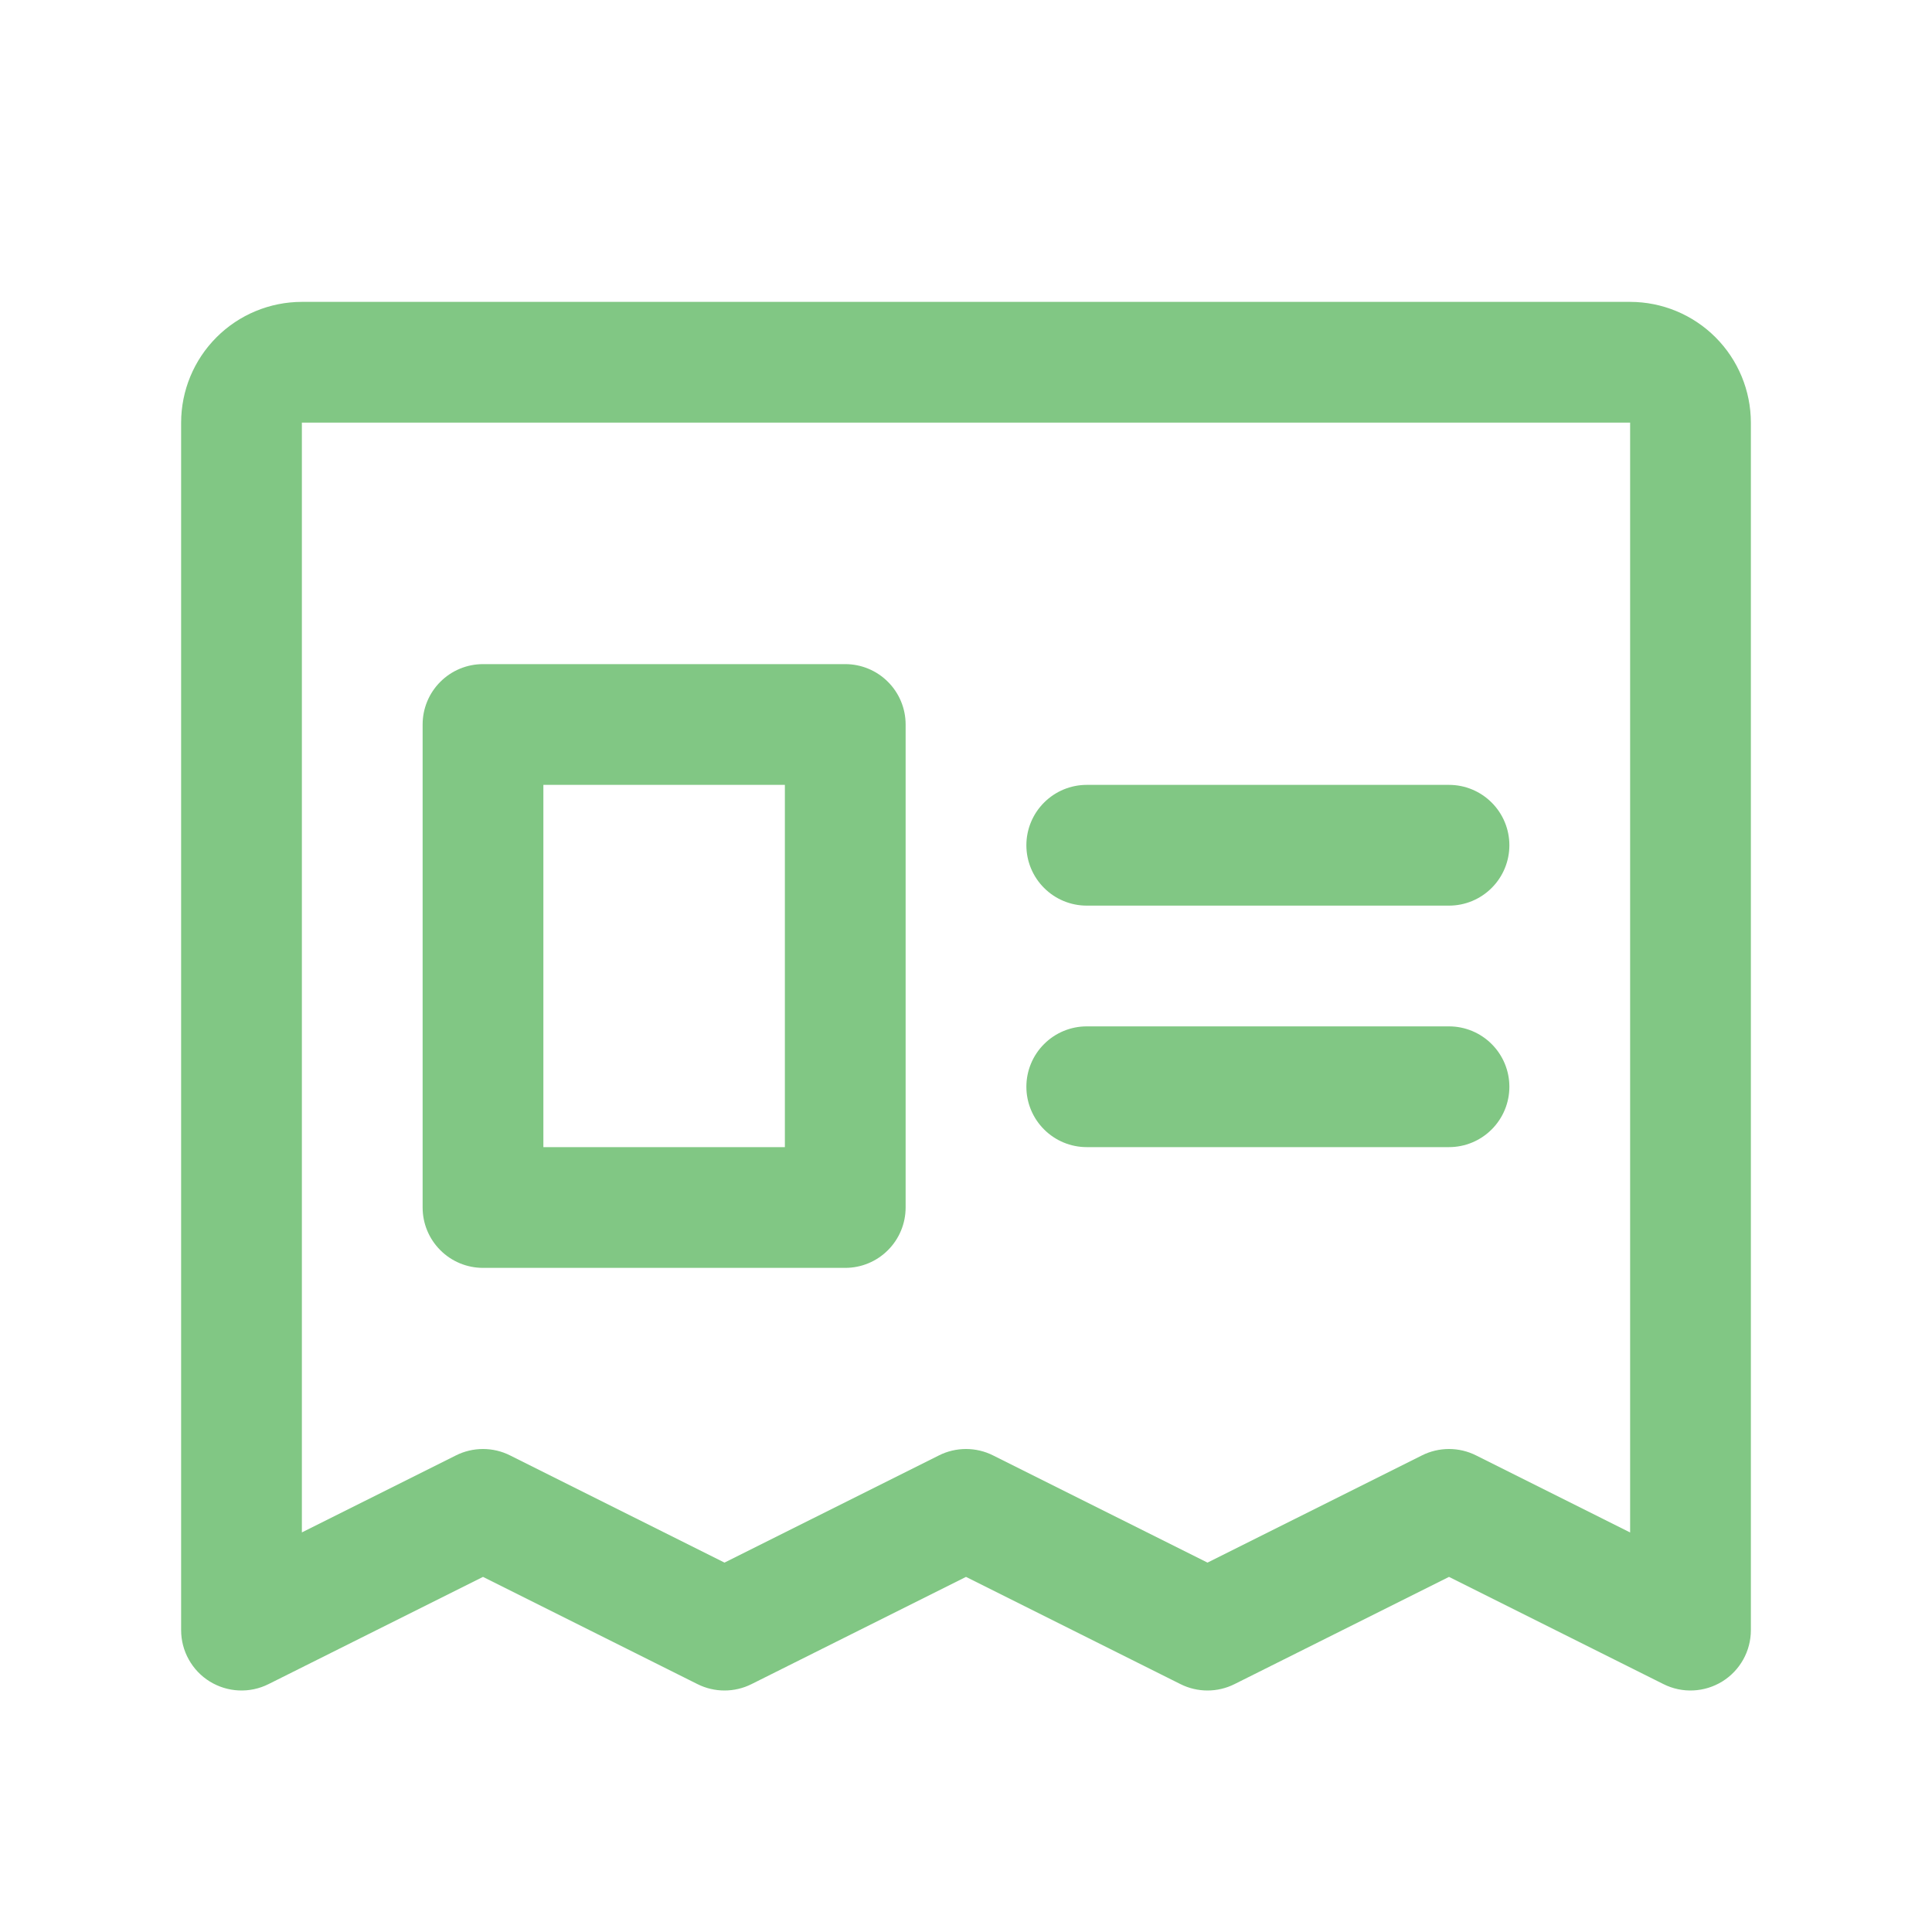 <svg width="56" height="56" viewBox="0 0 56 56" fill="none" xmlns="http://www.w3.org/2000/svg">
<path d="M47.25 8.75H8.75C7.822 8.751 6.932 9.12 6.276 9.776C5.62 10.432 5.251 11.322 5.25 12.25V47.25C5.25 47.548 5.326 47.842 5.472 48.102C5.617 48.363 5.826 48.582 6.08 48.739C6.334 48.895 6.623 48.985 6.921 48.998C7.219 49.012 7.516 48.949 7.783 48.815L14 45.707L20.217 48.815C20.46 48.937 20.728 49 21 49C21.272 49 21.54 48.937 21.783 48.815L28 45.707L34.217 48.815C34.46 48.937 34.728 49 35 49C35.272 49 35.54 48.937 35.783 48.815L42 45.707L48.217 48.815C48.484 48.949 48.781 49.012 49.079 48.998C49.377 48.985 49.666 48.895 49.92 48.739C50.174 48.582 50.383 48.363 50.529 48.102C50.674 47.842 50.75 47.548 50.75 47.25V12.25C50.749 11.322 50.38 10.432 49.724 9.776C49.068 9.12 48.178 8.751 47.25 8.75V8.75ZM47.25 44.419L42.783 42.185C42.54 42.063 42.272 42 42 42C41.728 42 41.46 42.063 41.217 42.185L35 45.293L28.783 42.185C28.54 42.063 28.272 42 28 42C27.728 42 27.46 42.063 27.217 42.185L21 45.293L14.783 42.185C14.54 42.063 14.272 42 14 42C13.728 42 13.46 42.063 13.217 42.185L8.75 44.418V12.25H47.25V44.419ZM29.75 24.5C29.75 24.036 29.934 23.591 30.263 23.263C30.591 22.934 31.036 22.75 31.5 22.75H42C42.464 22.75 42.909 22.934 43.237 23.263C43.566 23.591 43.75 24.036 43.75 24.5C43.75 24.964 43.566 25.409 43.237 25.737C42.909 26.066 42.464 26.25 42 26.25H31.5C31.036 26.25 30.591 26.066 30.263 25.737C29.934 25.409 29.75 24.964 29.75 24.5ZM29.75 31.5C29.75 31.036 29.934 30.591 30.263 30.263C30.591 29.934 31.036 29.75 31.5 29.75H42C42.464 29.75 42.909 29.934 43.237 30.263C43.566 30.591 43.75 31.036 43.75 31.5C43.75 31.964 43.566 32.409 43.237 32.737C42.909 33.066 42.464 33.25 42 33.25H31.5C31.036 33.25 30.591 33.066 30.263 32.737C29.934 32.409 29.75 31.964 29.75 31.5ZM14 36.75H24.5C24.964 36.75 25.409 36.566 25.737 36.237C26.066 35.909 26.25 35.464 26.25 35V21C26.25 20.536 26.066 20.091 25.737 19.763C25.409 19.434 24.964 19.25 24.5 19.25H14C13.536 19.25 13.091 19.434 12.763 19.763C12.434 20.091 12.25 20.536 12.25 21V35C12.25 35.464 12.434 35.909 12.763 36.237C13.091 36.566 13.536 36.75 14 36.75ZM15.75 22.75H22.75V33.25H15.75V22.75Z" fill="#81C784"/>
</svg>
